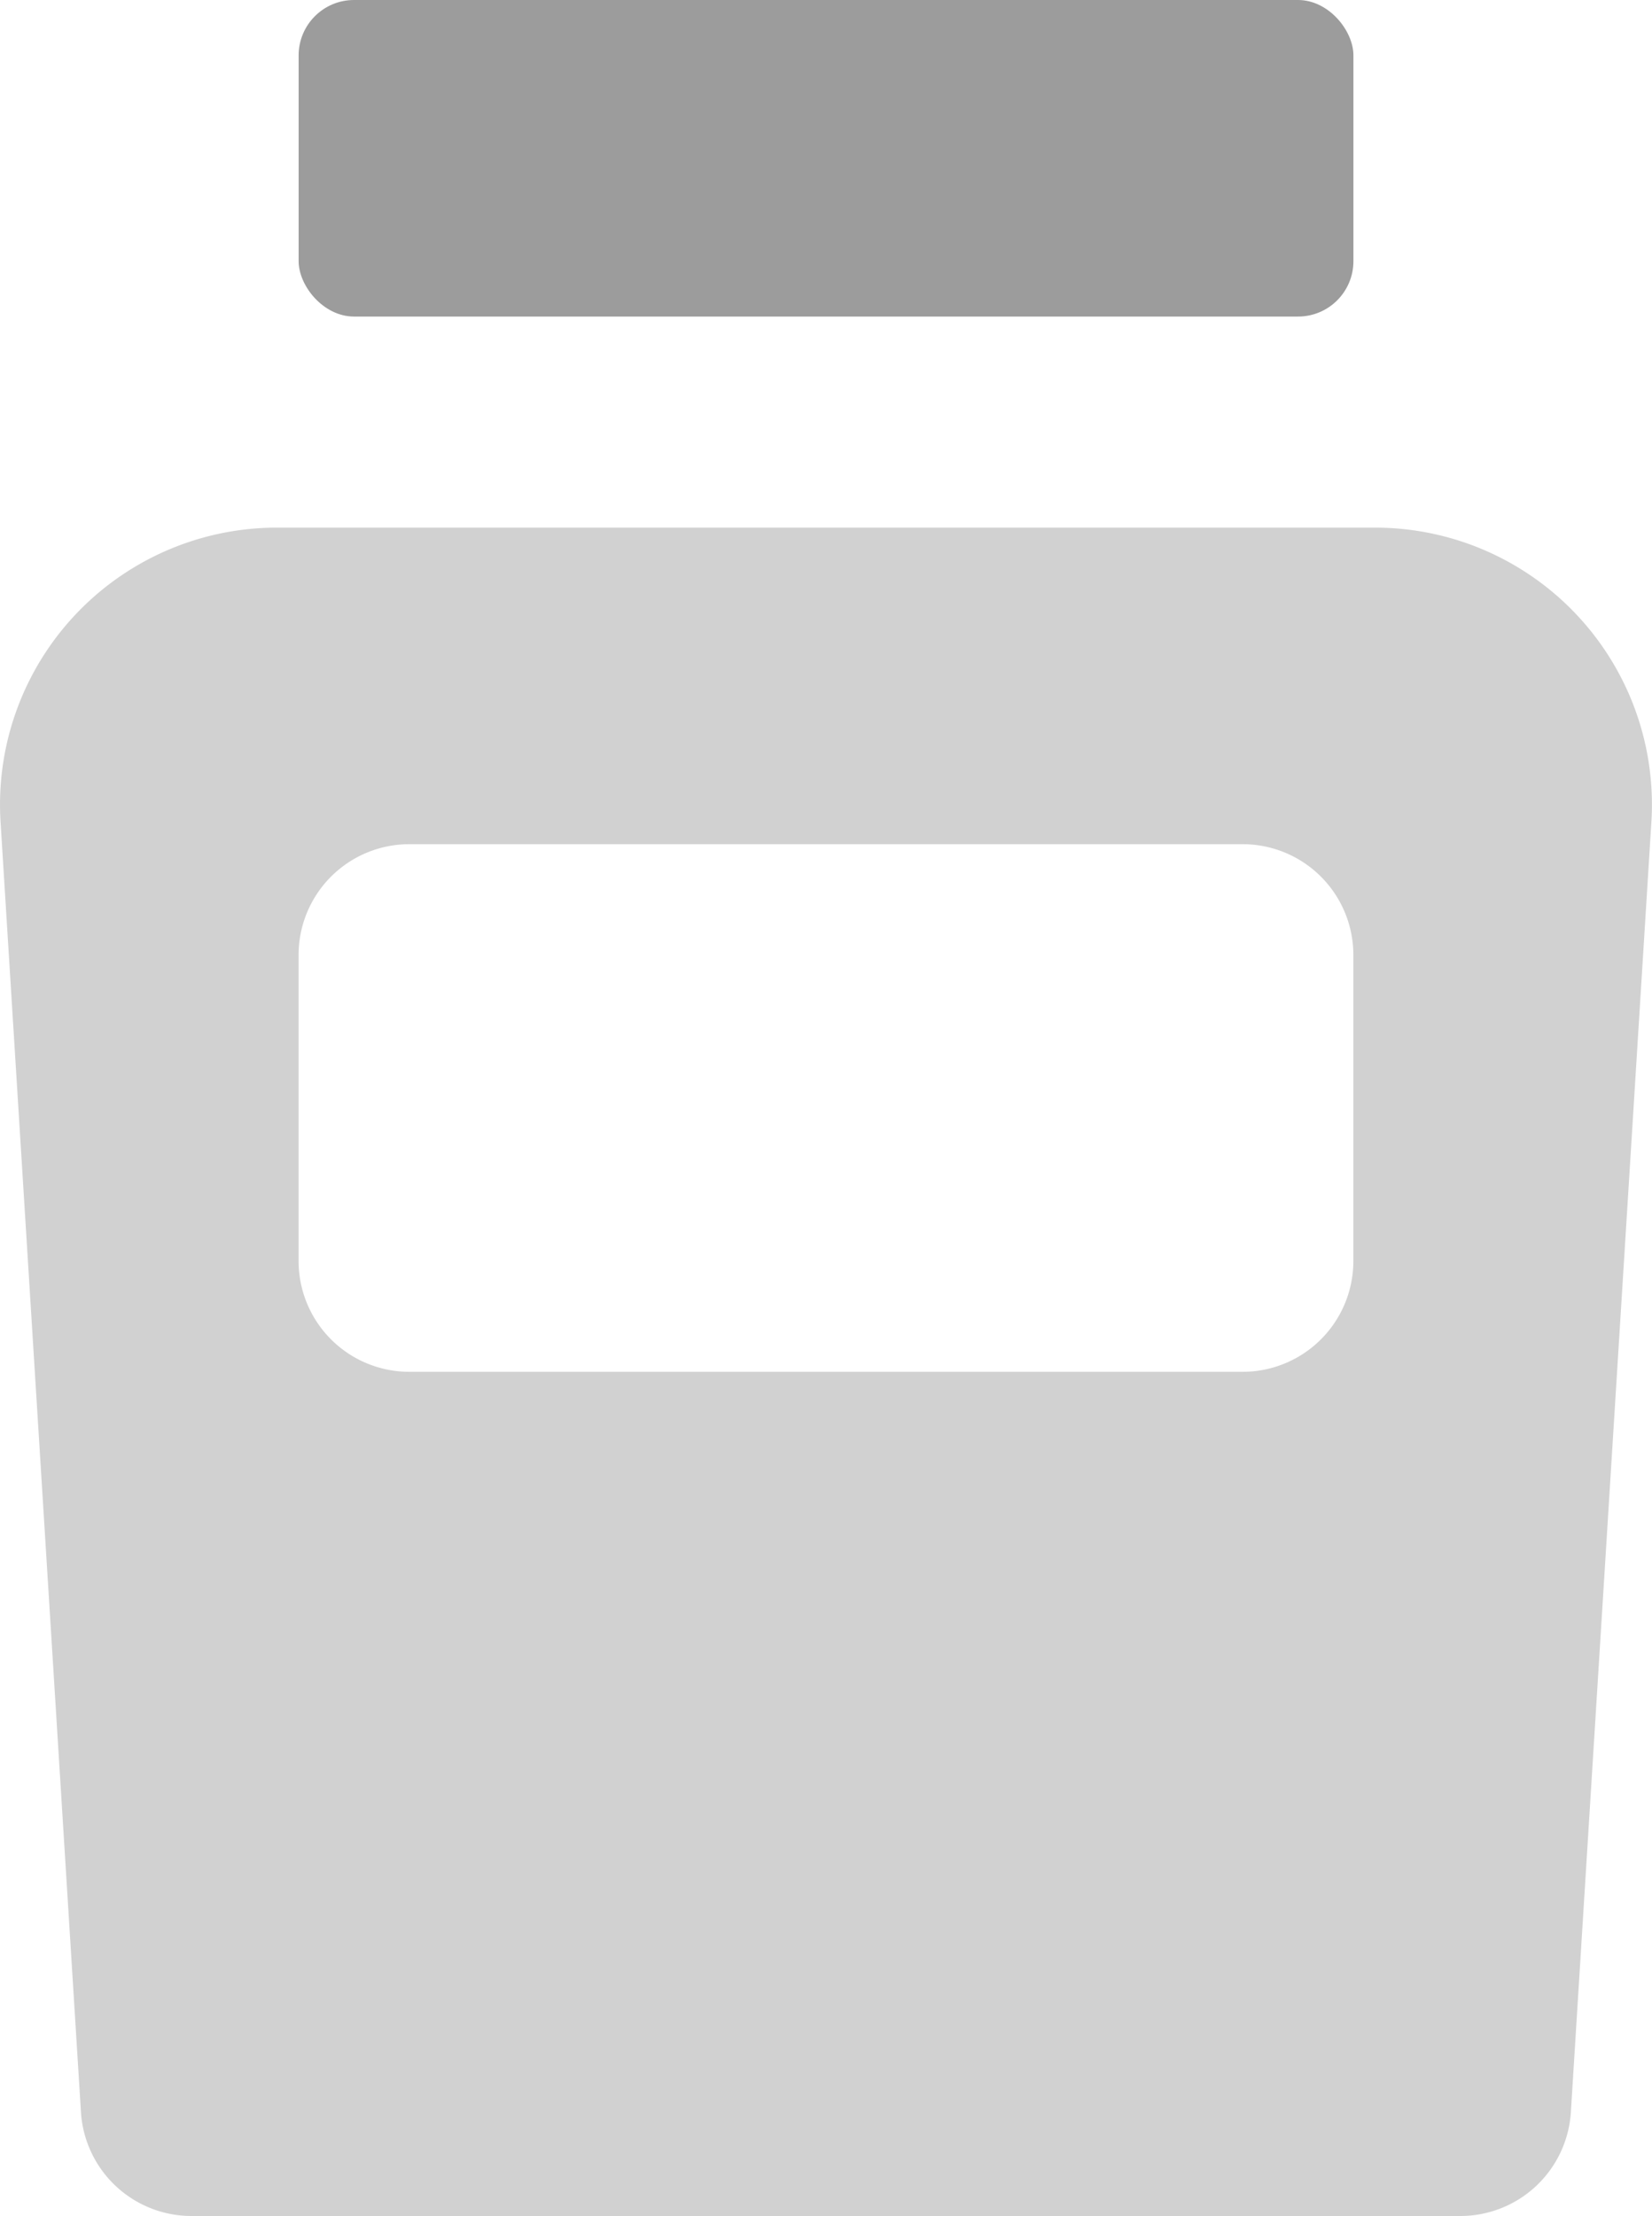 <svg xmlns="http://www.w3.org/2000/svg" width="29.833" height="40" viewBox="0 0 29.833 40">
  <g id="health_beauty_grey" transform="translate(-7.708 -3)">
    <g id="Icon" transform="translate(8 3)">
      <rect id="Rectangle" width="19.048" height="5.714" rx="1" transform="translate(5.101)" fill="#9c9c9c"/>
      <path id="Combined_Shape" data-name="Combined Shape" d="M26.079,30.476H3.17a2,2,0,0,1-2-1.875L-.282,5.312A5,5,0,0,1,4.709,0H24.54a5,5,0,0,1,4.99,5.312L28.076,28.6A2,2,0,0,1,26.079,30.476ZM7.1,5.714a2,2,0,0,0-2,2v5.524a2,2,0,0,0,2,2H22.148a2,2,0,0,0,2-2V7.714a2,2,0,0,0-2-2Z" transform="translate(0 9.524)" fill="#d1d1d1"/>
    </g>
  </g>
</svg>
